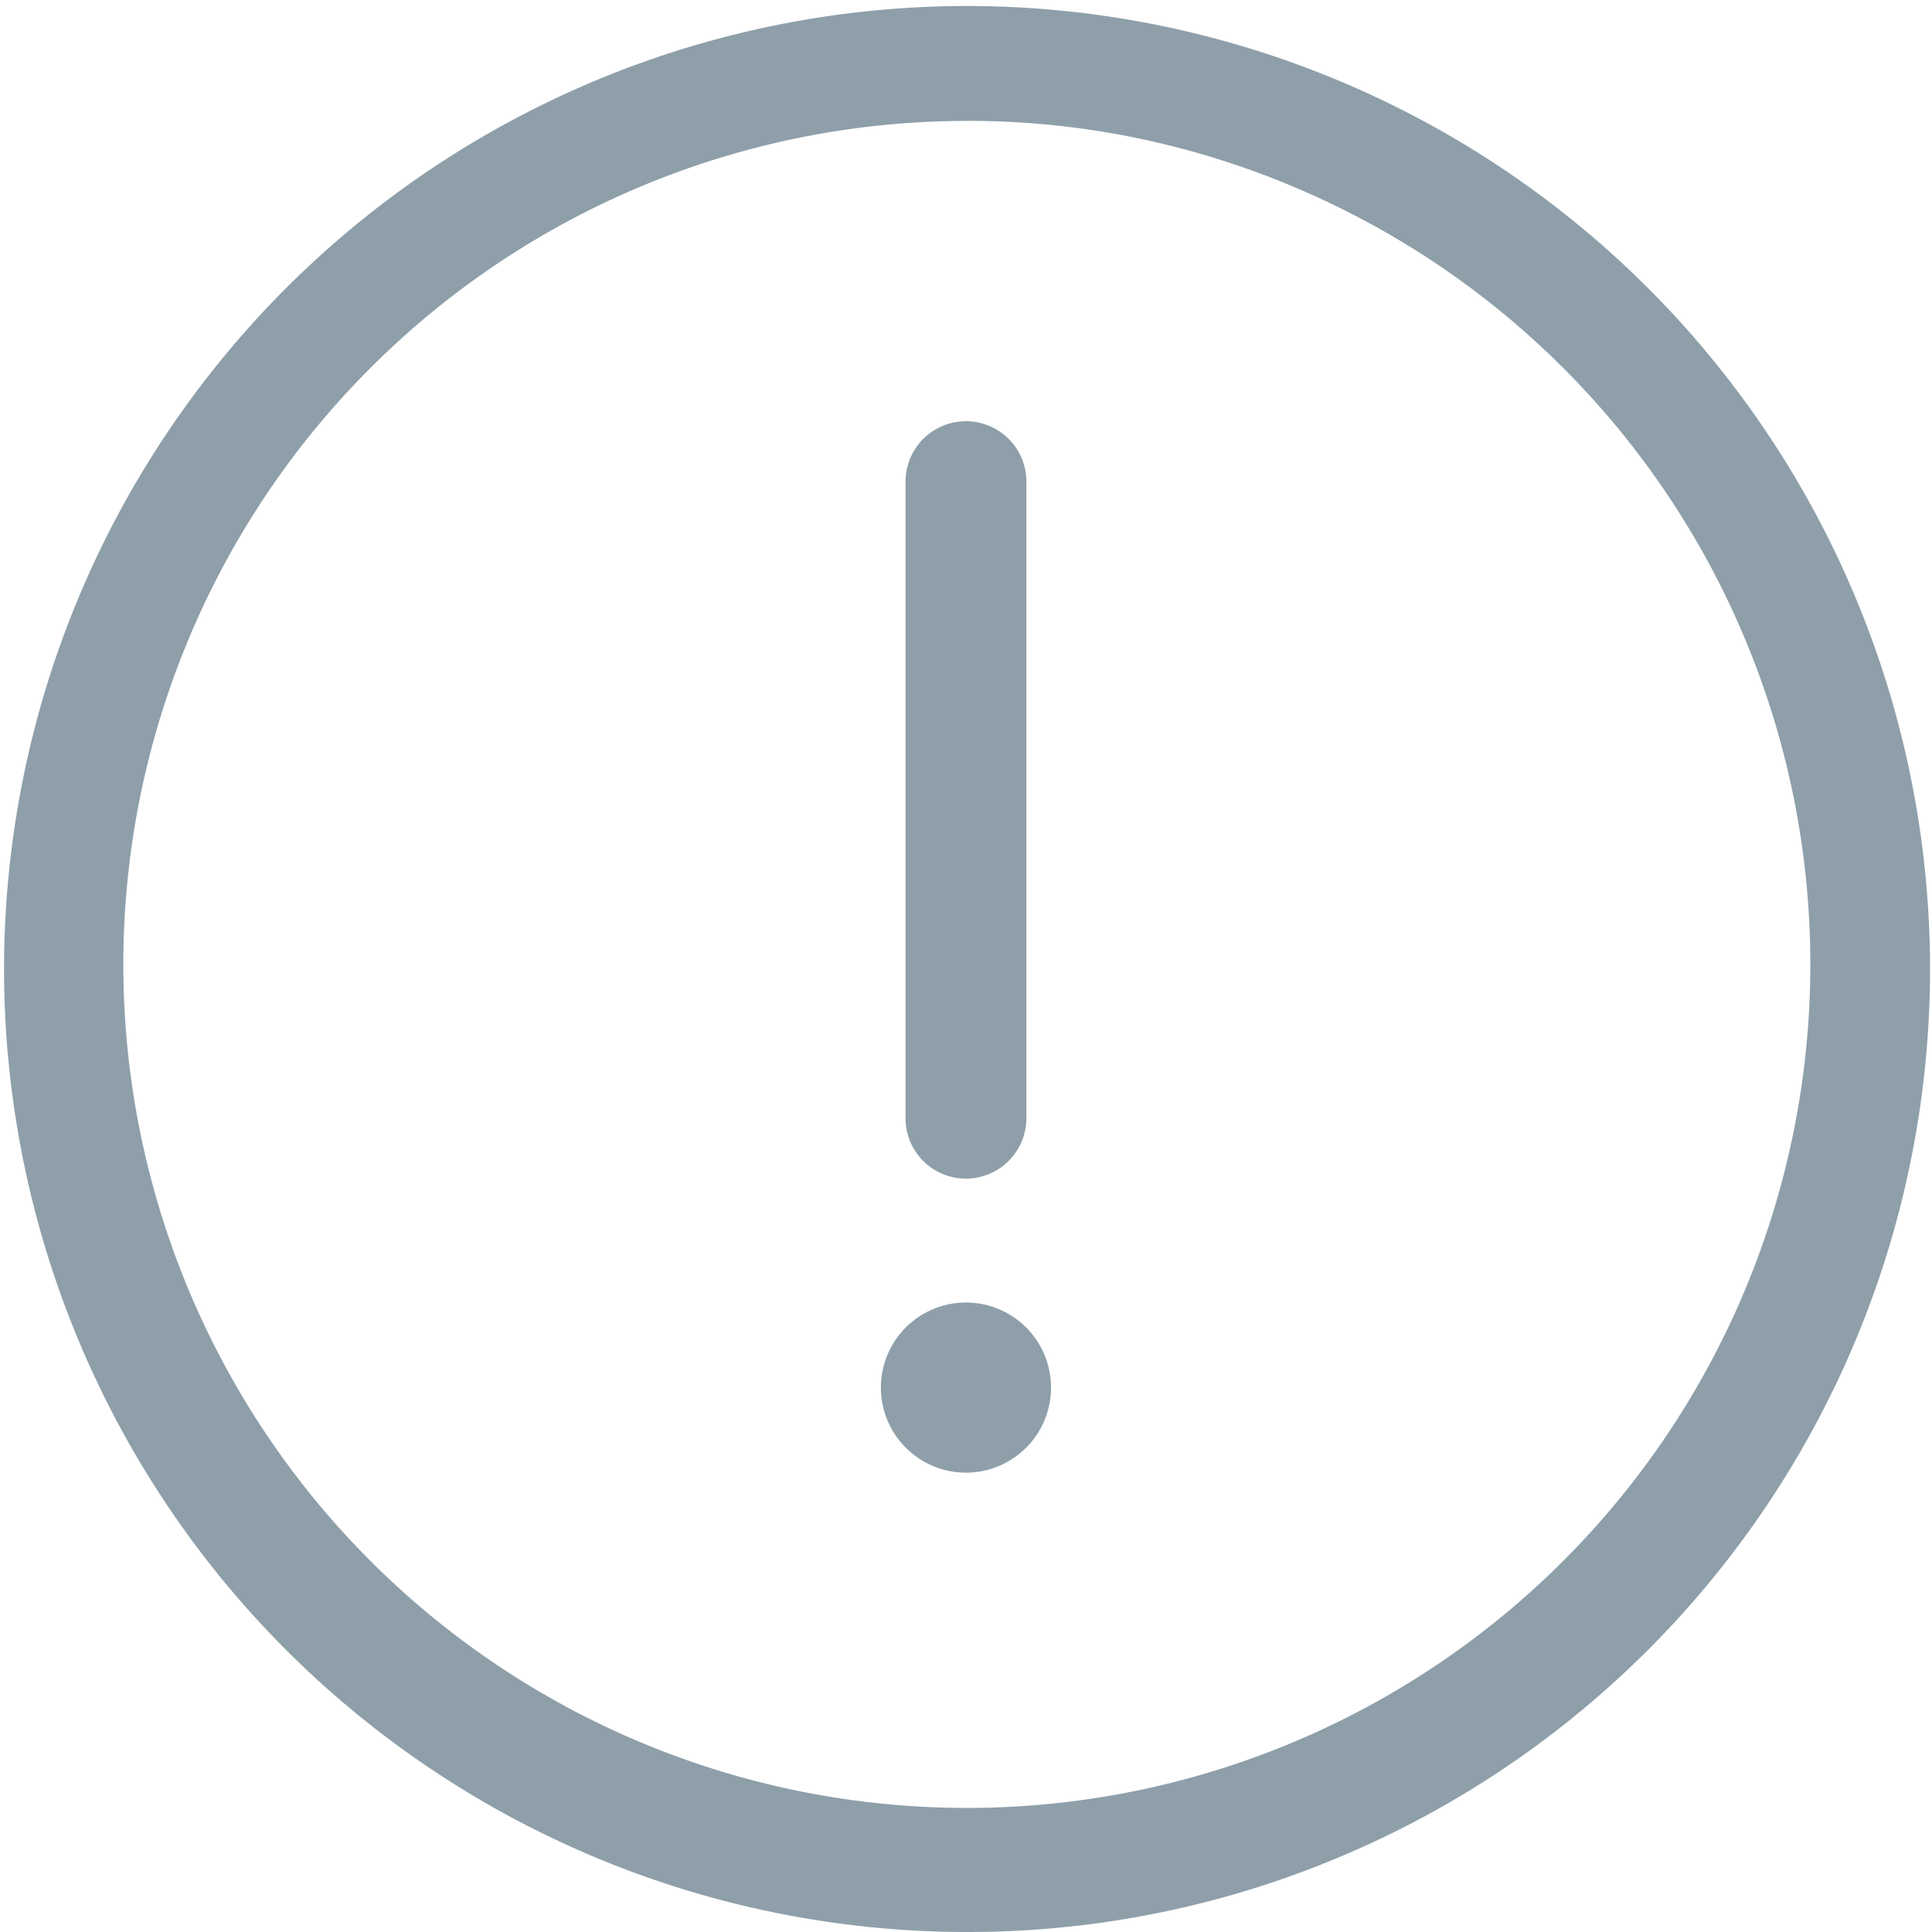 <svg xmlns="http://www.w3.org/2000/svg" width="24.075" height="24.075" viewBox="0 0 24.075 24.075">
    <path data-name="路径 30" d="M77.537 88.375a12 12 0 1 1 4.686-.947 11.937 11.937 0 0 1-4.686.947zm0-22.568a10.511 10.511 0 1 0 4.1.828 10.425 10.425 0 0 0-4.1-.829z" style="fill:#8e9faa" transform="translate(-65.5 -64.3)"/>
    <path data-name="路径 31" d="M485.753 268.839a.752.752 0 0 1-.753-.753v-7.932a.753.753 0 0 1 1.506 0v7.93a.754.754 0 0 1-.753.755z" transform="translate(-473.716 -254.152)" style="fill:#8e9faa"/>
    <path data-name="路径 32" d="M473.6 668.76a1.06 1.06 0 1 0 1.06-1.06 1.06 1.06 0 0 0-1.06 1.06z" transform="translate(-462.623 -651.469)" style="fill:#8e9faa"/>
</svg>
